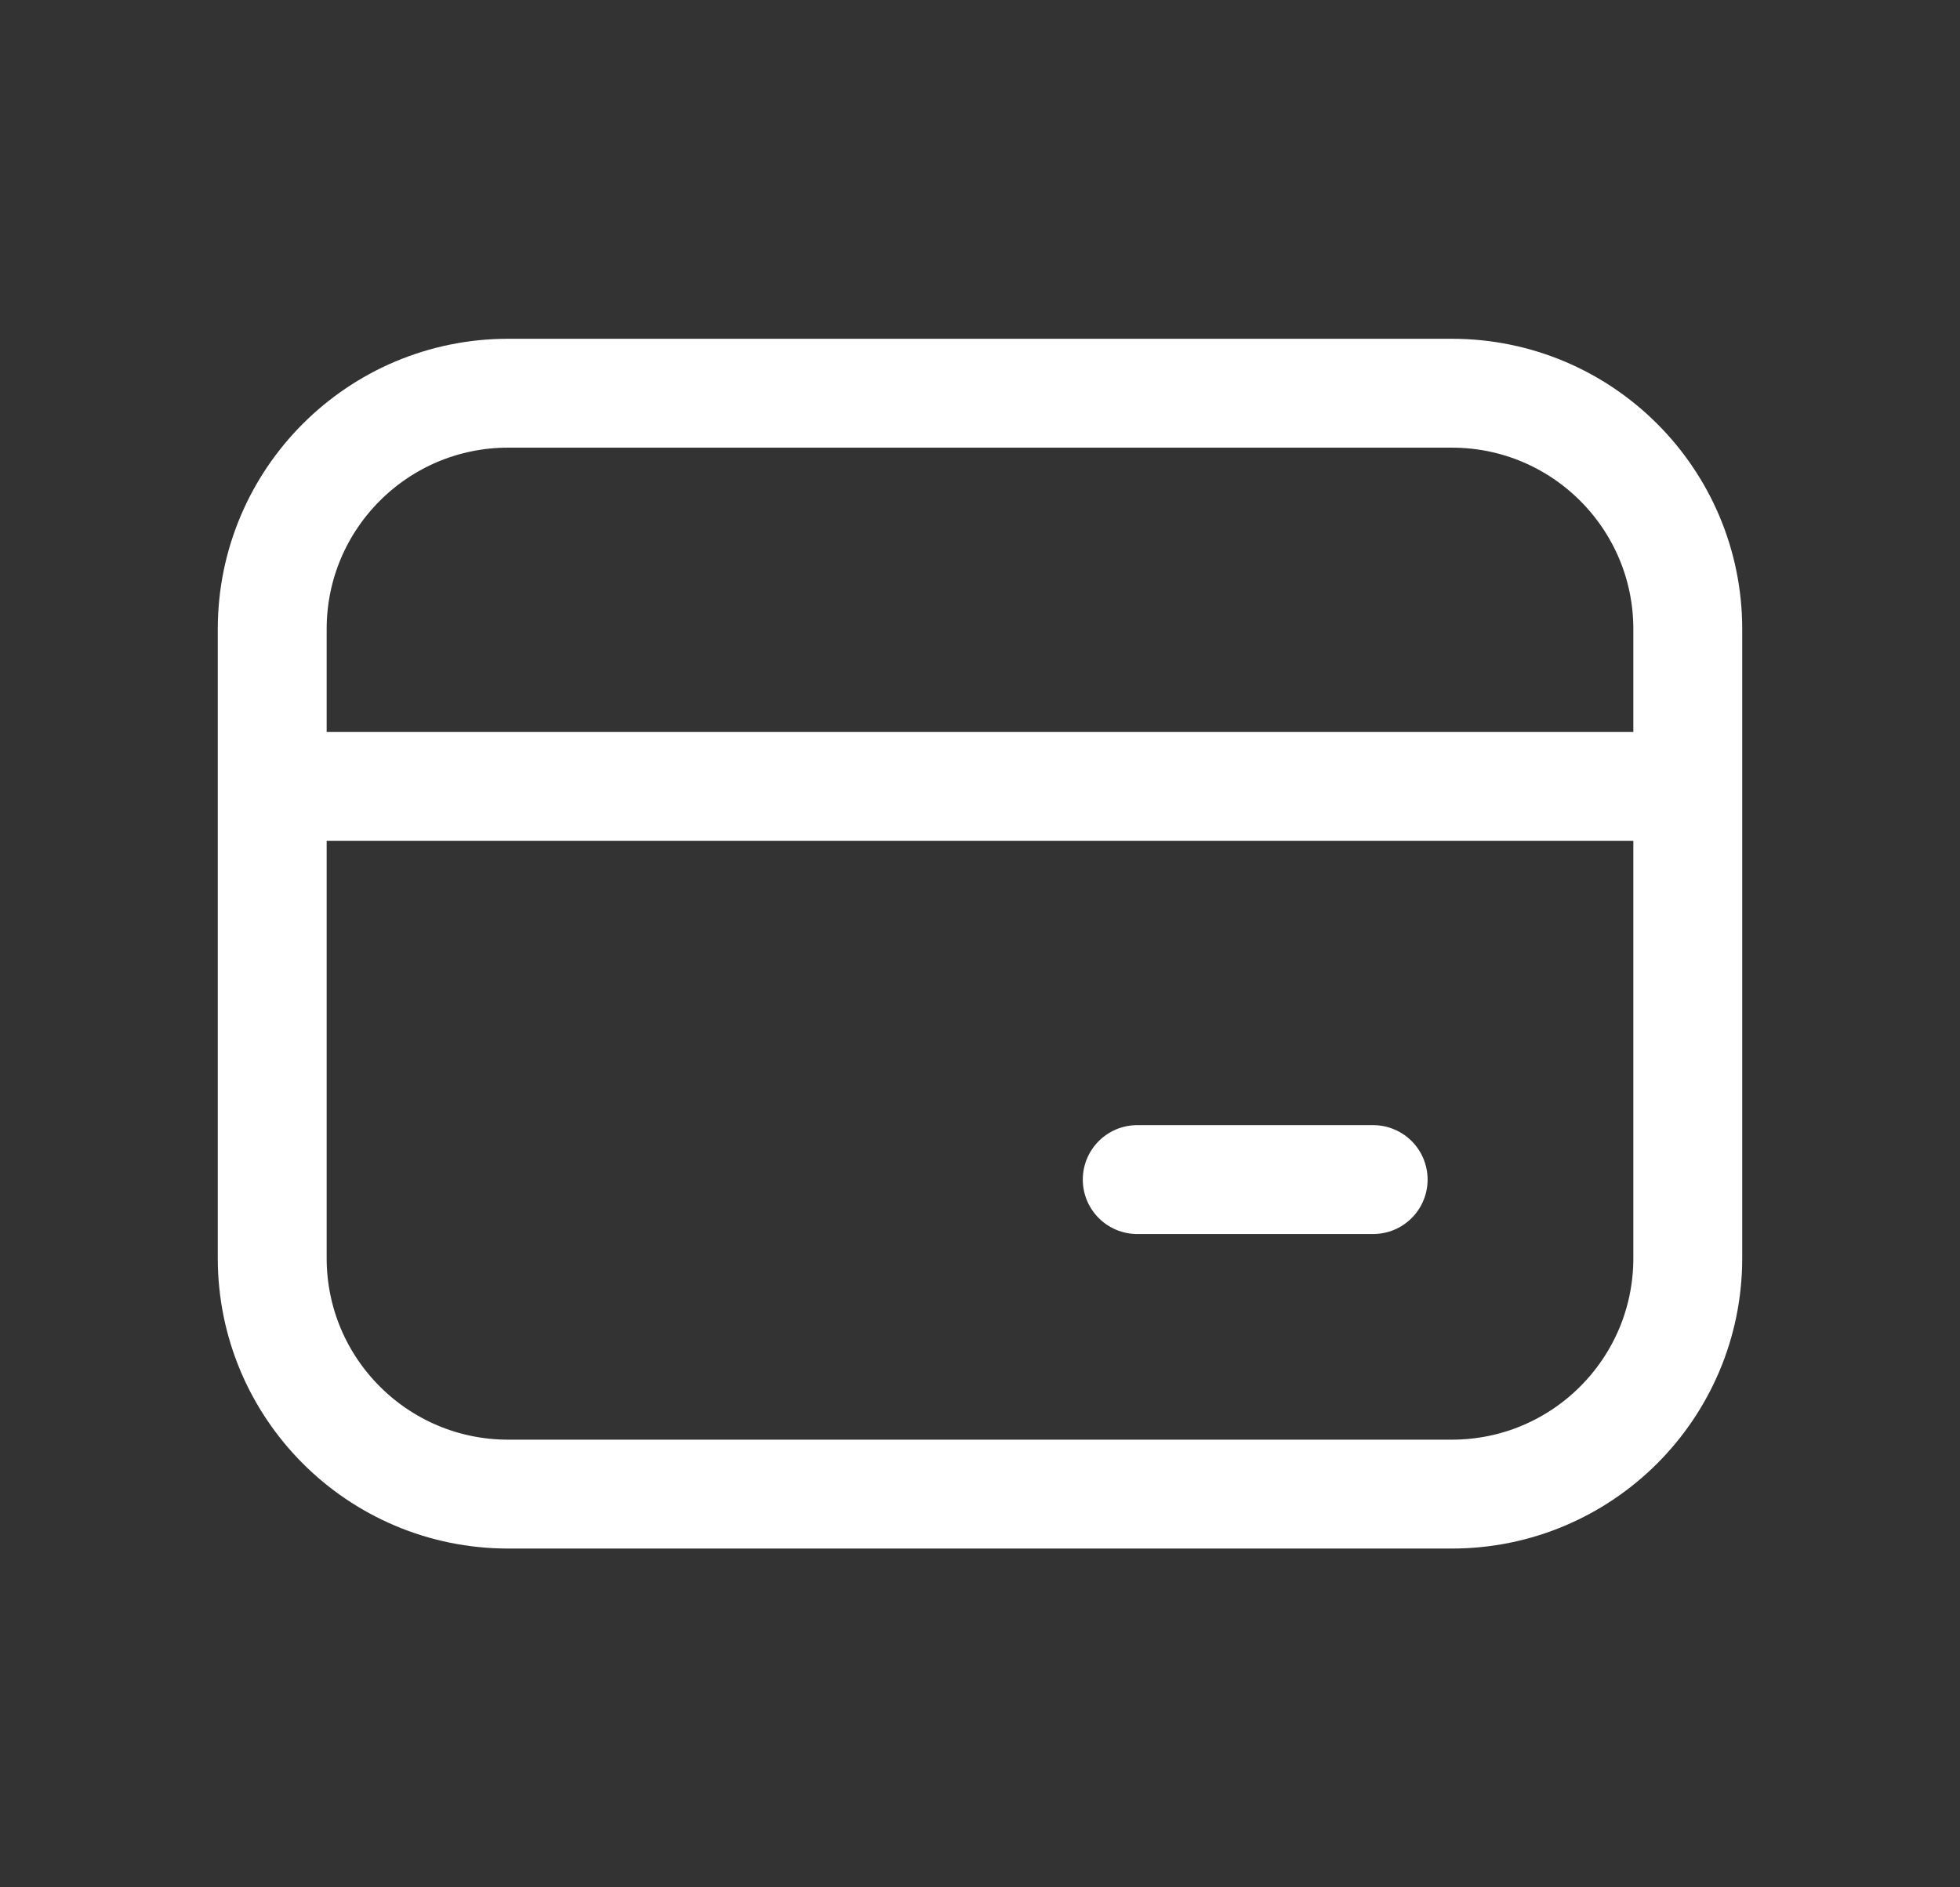 <svg width="27" height="26" viewBox="0 0 27 26" fill="none" xmlns="http://www.w3.org/2000/svg">
<rect x="0" y="0" width="27" height="26" fill="#333333" stroke="none"/>
<path d="M3.75 8.666C3.75 6.872 5.205 5.417 7 5.417H20C21.795 5.417 23.25 6.872 23.25 8.666V17.333C23.25 19.128 21.795 20.583 20 20.583H7C5.205 20.583 3.75 19.128 3.75 17.333V8.666Z" stroke="white" stroke-width="1.5"/>
<path d="M3.75 10.834H23.25" stroke="white" stroke-width="1.5"/>
<path d="M15.666 16.25H18.916" stroke="white" stroke-width="1.5" stroke-linecap="round"/>
</svg>
